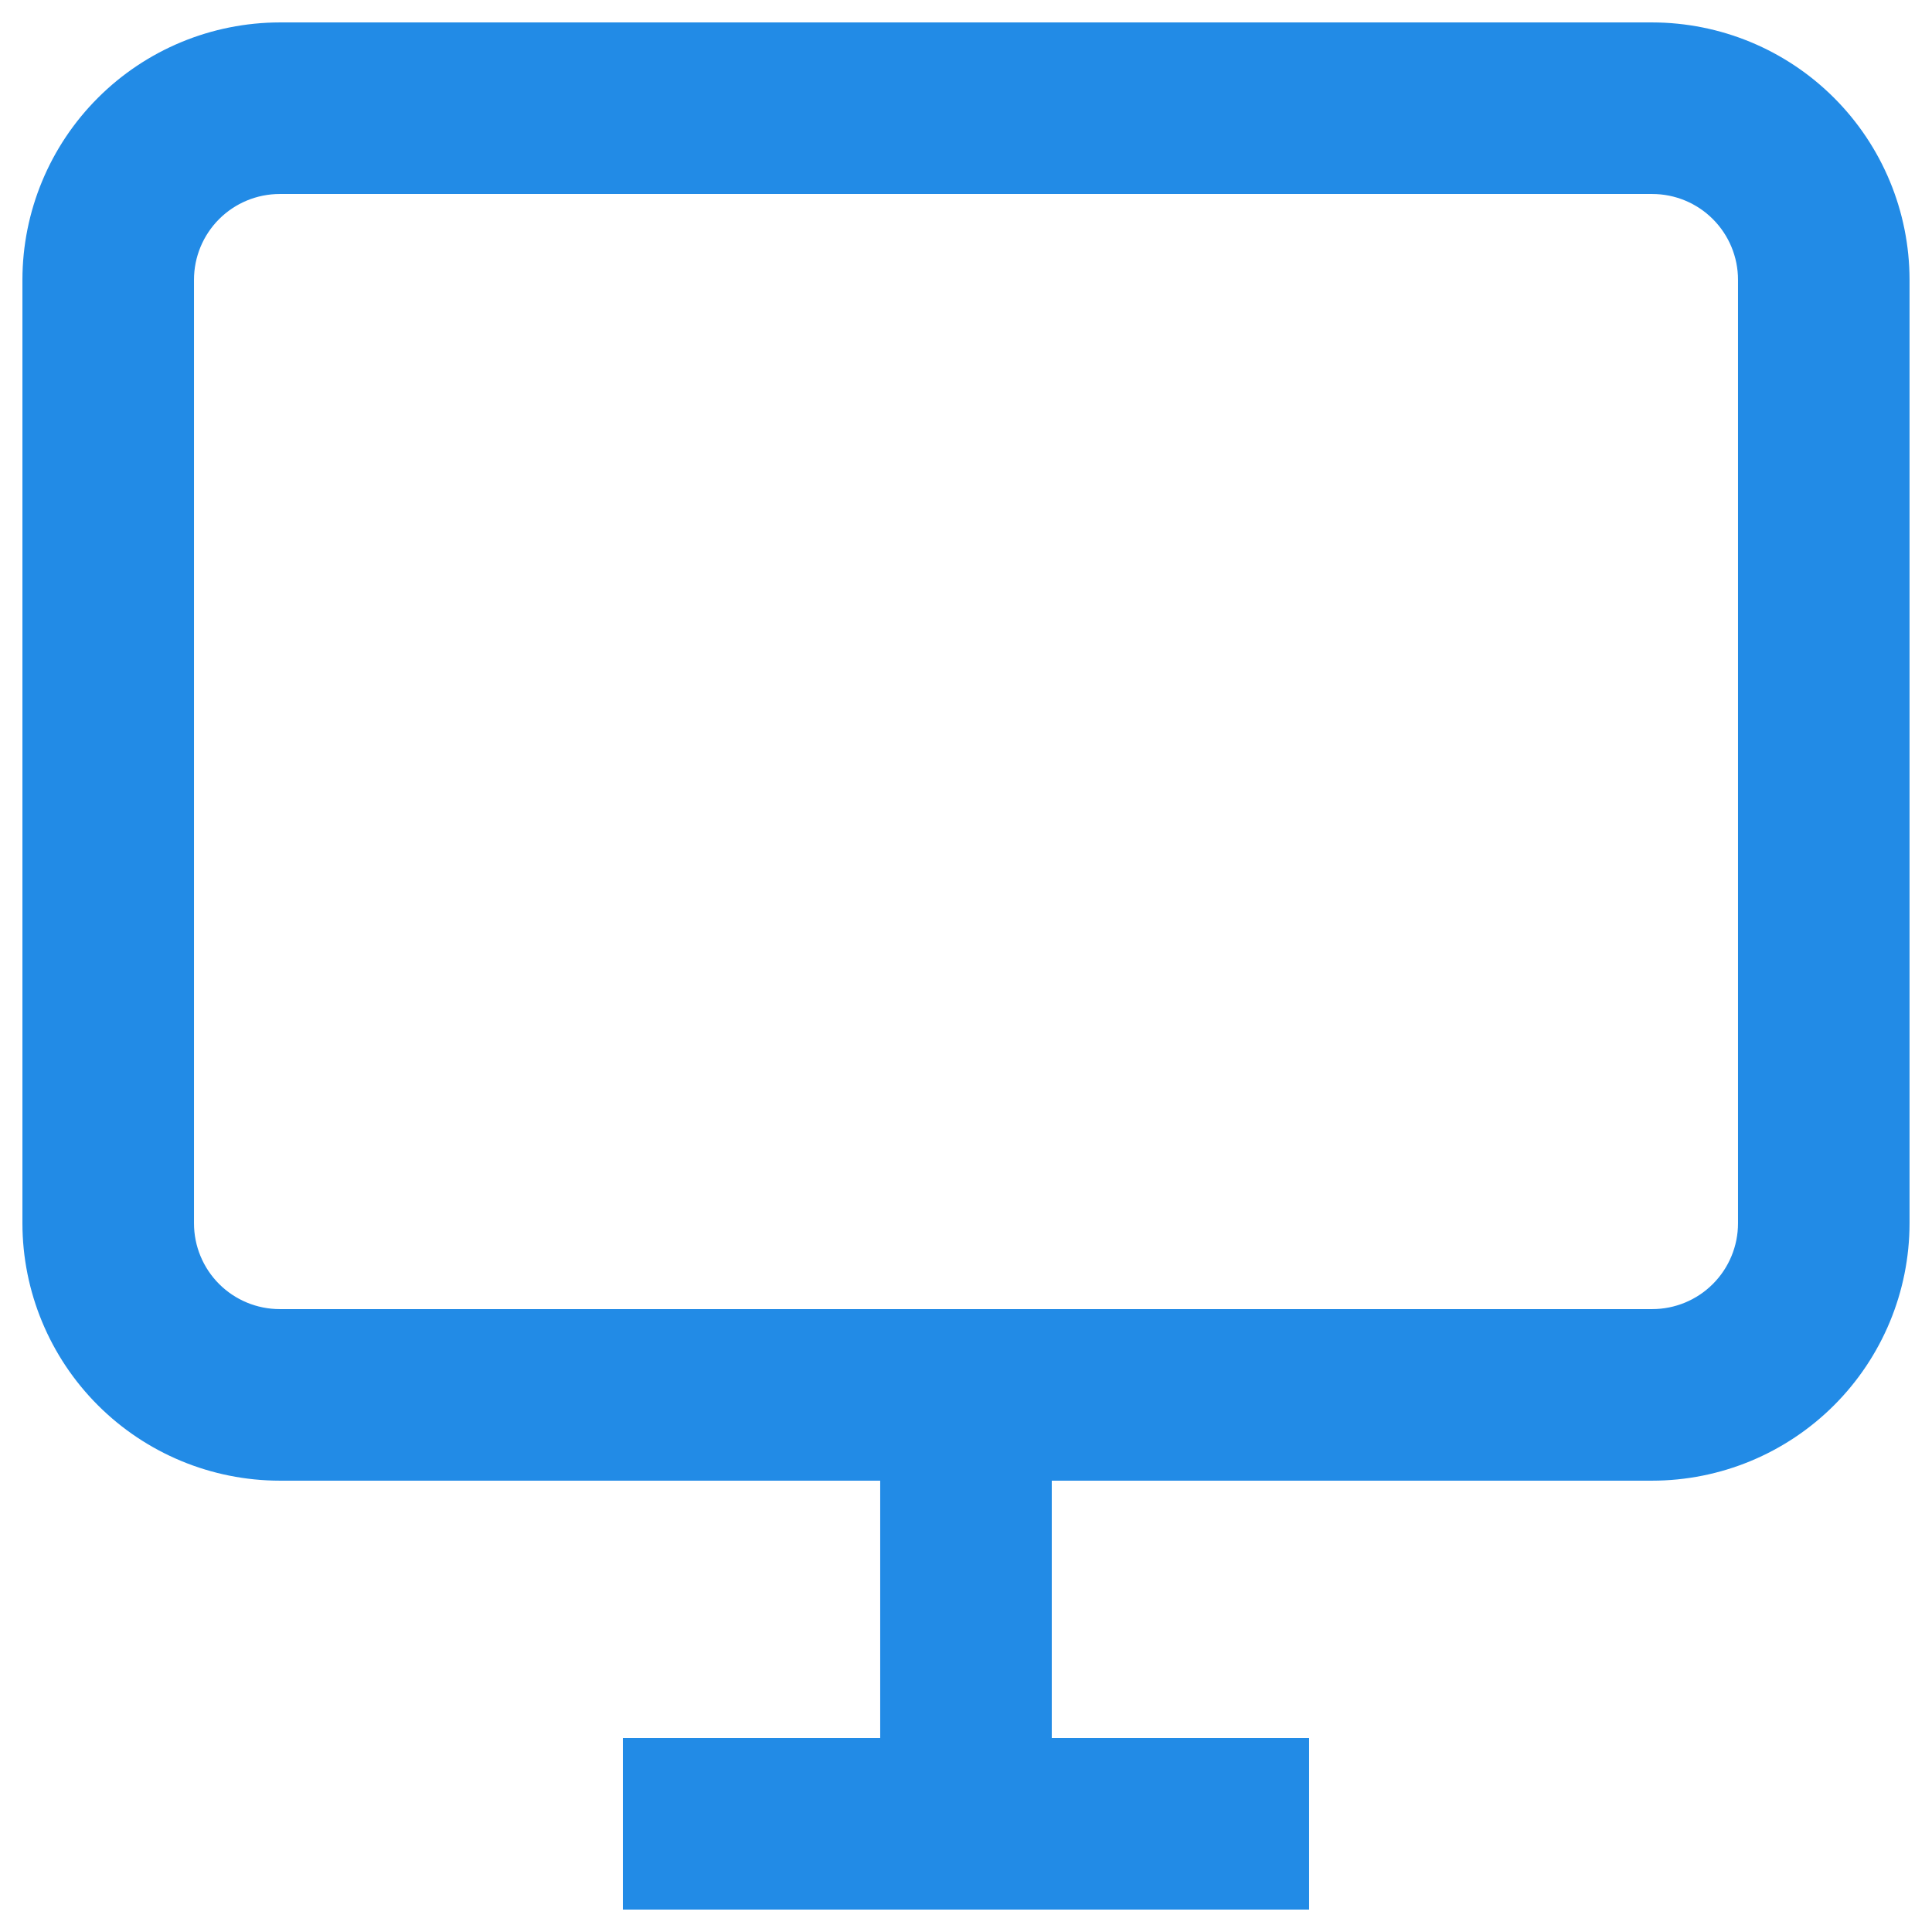 <svg width="61" height="61" viewBox="0 0 61 61" fill="none" xmlns="http://www.w3.org/2000/svg">
<path d="M27.791 46.75H33.208V54.875H27.791V46.75ZM41.333 54.875V60.292H19.666V54.875H41.333ZM52.166 46.75H8.833C6.679 46.748 4.613 45.891 3.09 44.368C1.567 42.845 0.71 40.779 0.708 38.625V8.833C0.71 6.679 1.567 4.614 3.09 3.091C4.613 1.567 6.679 0.711 8.833 0.708H52.166C54.321 0.711 56.386 1.567 57.909 3.091C59.432 4.614 60.289 6.679 60.291 8.833V38.625C60.289 40.779 59.432 42.845 57.909 44.368C56.386 45.891 54.321 46.748 52.166 46.75ZM8.833 6.125C8.115 6.125 7.426 6.41 6.918 6.918C6.41 7.426 6.125 8.115 6.125 8.833V38.625C6.125 39.343 6.41 40.032 6.918 40.54C7.426 41.048 8.115 41.333 8.833 41.333H52.166C52.885 41.333 53.574 41.048 54.081 40.54C54.589 40.032 54.875 39.343 54.875 38.625V8.833C54.875 8.115 54.589 7.426 54.081 6.918C53.574 6.41 52.885 6.125 52.166 6.125H8.833Z" fill="#228BE6"/>
</svg>
